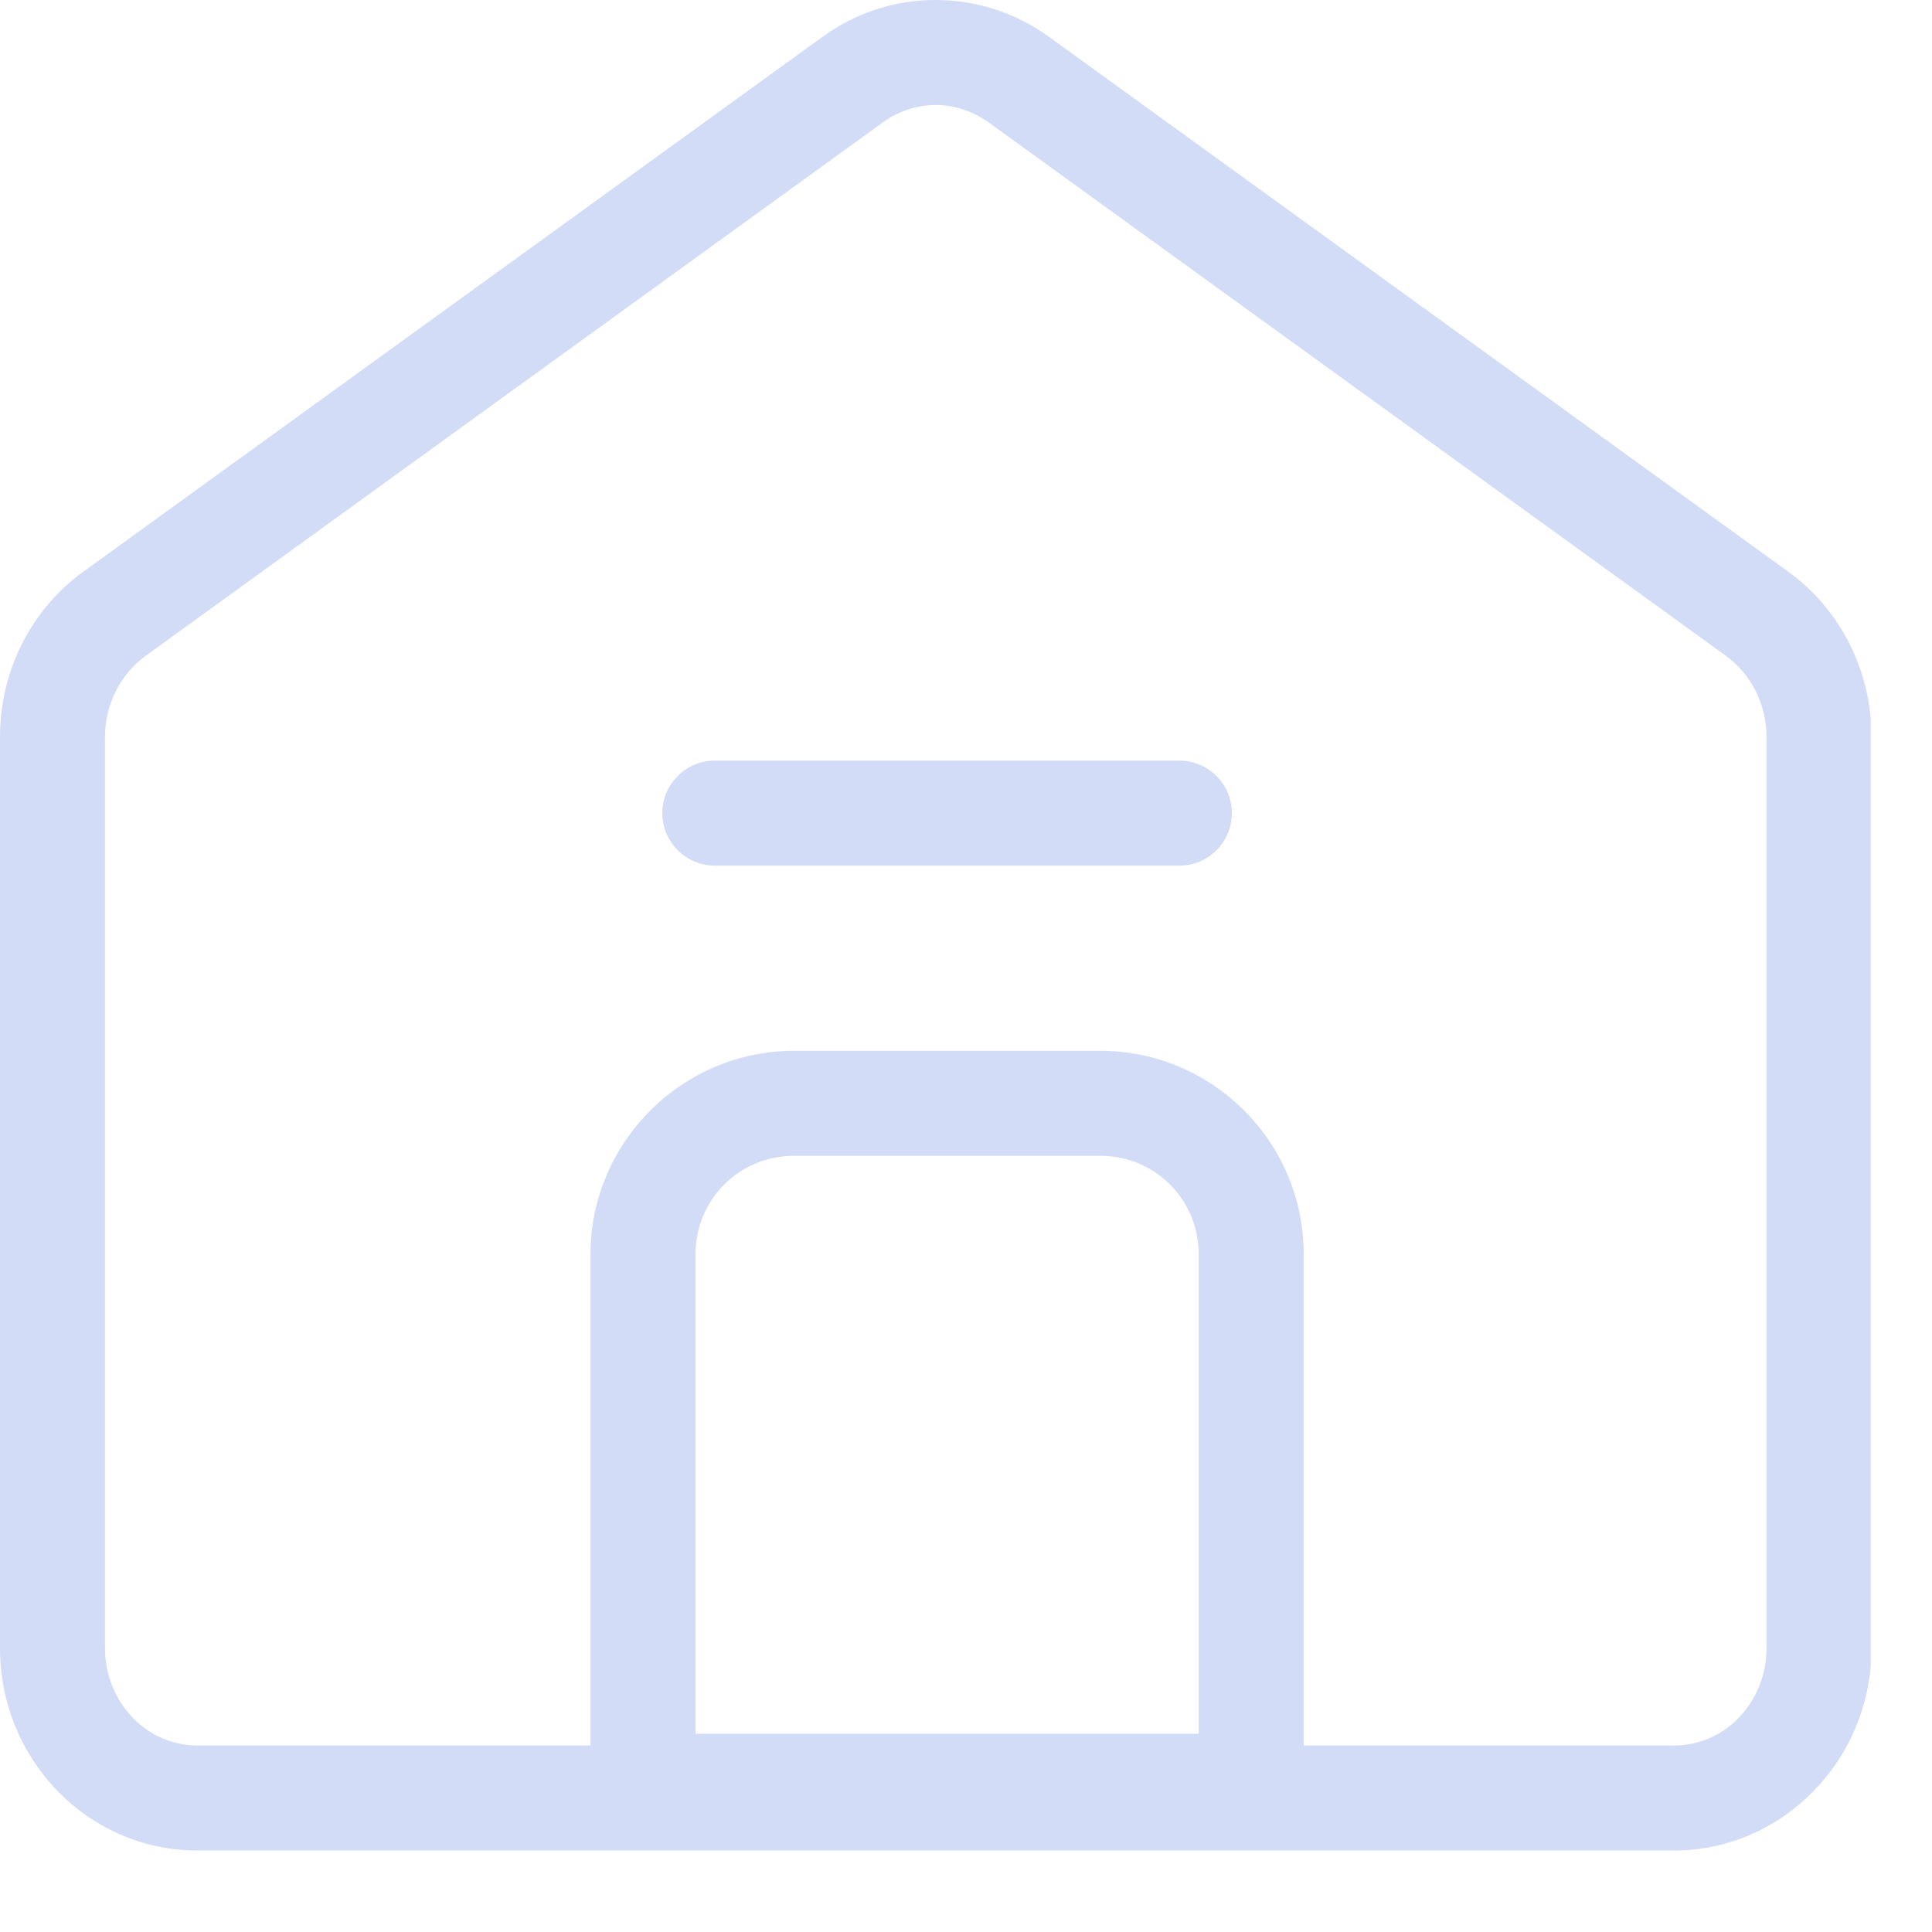 <svg width="23" height="23" viewBox="0 0 23 23" fill="none" xmlns="http://www.w3.org/2000/svg">
<g clip-path="url(#clip0)">
<path d="M11.14 1.25C11.36 1.25 11.57 1.32 11.76 1.45L20.55 7.81C20.85 8.03 21.03 8.39 21.03 8.77V19.62C21.03 20.26 20.54 20.78 19.93 20.78H2.35C1.74 20.78 1.25 20.26 1.25 19.62V8.77C1.25 8.39 1.43 8.03 1.73 7.81L10.52 1.45C10.7 1.32 10.92 1.25 11.14 1.25ZM11.14 0C10.65 0 10.19 0.15 9.79 0.44L1 6.8C0.37 7.25 0 7.99 0 8.77V19.62C0 20.95 1.05 22.03 2.35 22.03H19.93C21.22 22.03 22.28 20.95 22.28 19.62V8.77C22.28 7.99 21.91 7.25 21.28 6.8L12.49 0.44C12.09 0.15 11.62 0 11.14 0Z" fill="#D2DCF7"/>
<path d="M13.1 13.76C13.75 13.76 14.27 14.28 14.27 14.93V20.64H8.28V14.93C8.28 14.28 8.8 13.76 9.45 13.76H13.1ZM13.1 12.51H9.45C8.12 12.51 7.03 13.6 7.03 14.93V20.64V21.89H8.28H14.27H15.52V20.64V14.93C15.52 13.59 14.43 12.51 13.1 12.51Z" fill="#D2DCF7"/>
<path fill-rule="evenodd" clip-rule="evenodd" d="M7.885 9.68C7.885 9.335 8.165 9.055 8.51 9.055H14.04C14.385 9.055 14.665 9.335 14.665 9.68C14.665 10.025 14.385 10.305 14.04 10.305H8.51C8.165 10.305 7.885 10.025 7.885 9.68Z" fill="#D2DCF7"/>
</g>
<defs>
<clipPath id="clip0">
<rect width="22.27" height="22.03" fill="white"/>
</clipPath>
</defs>
</svg>
